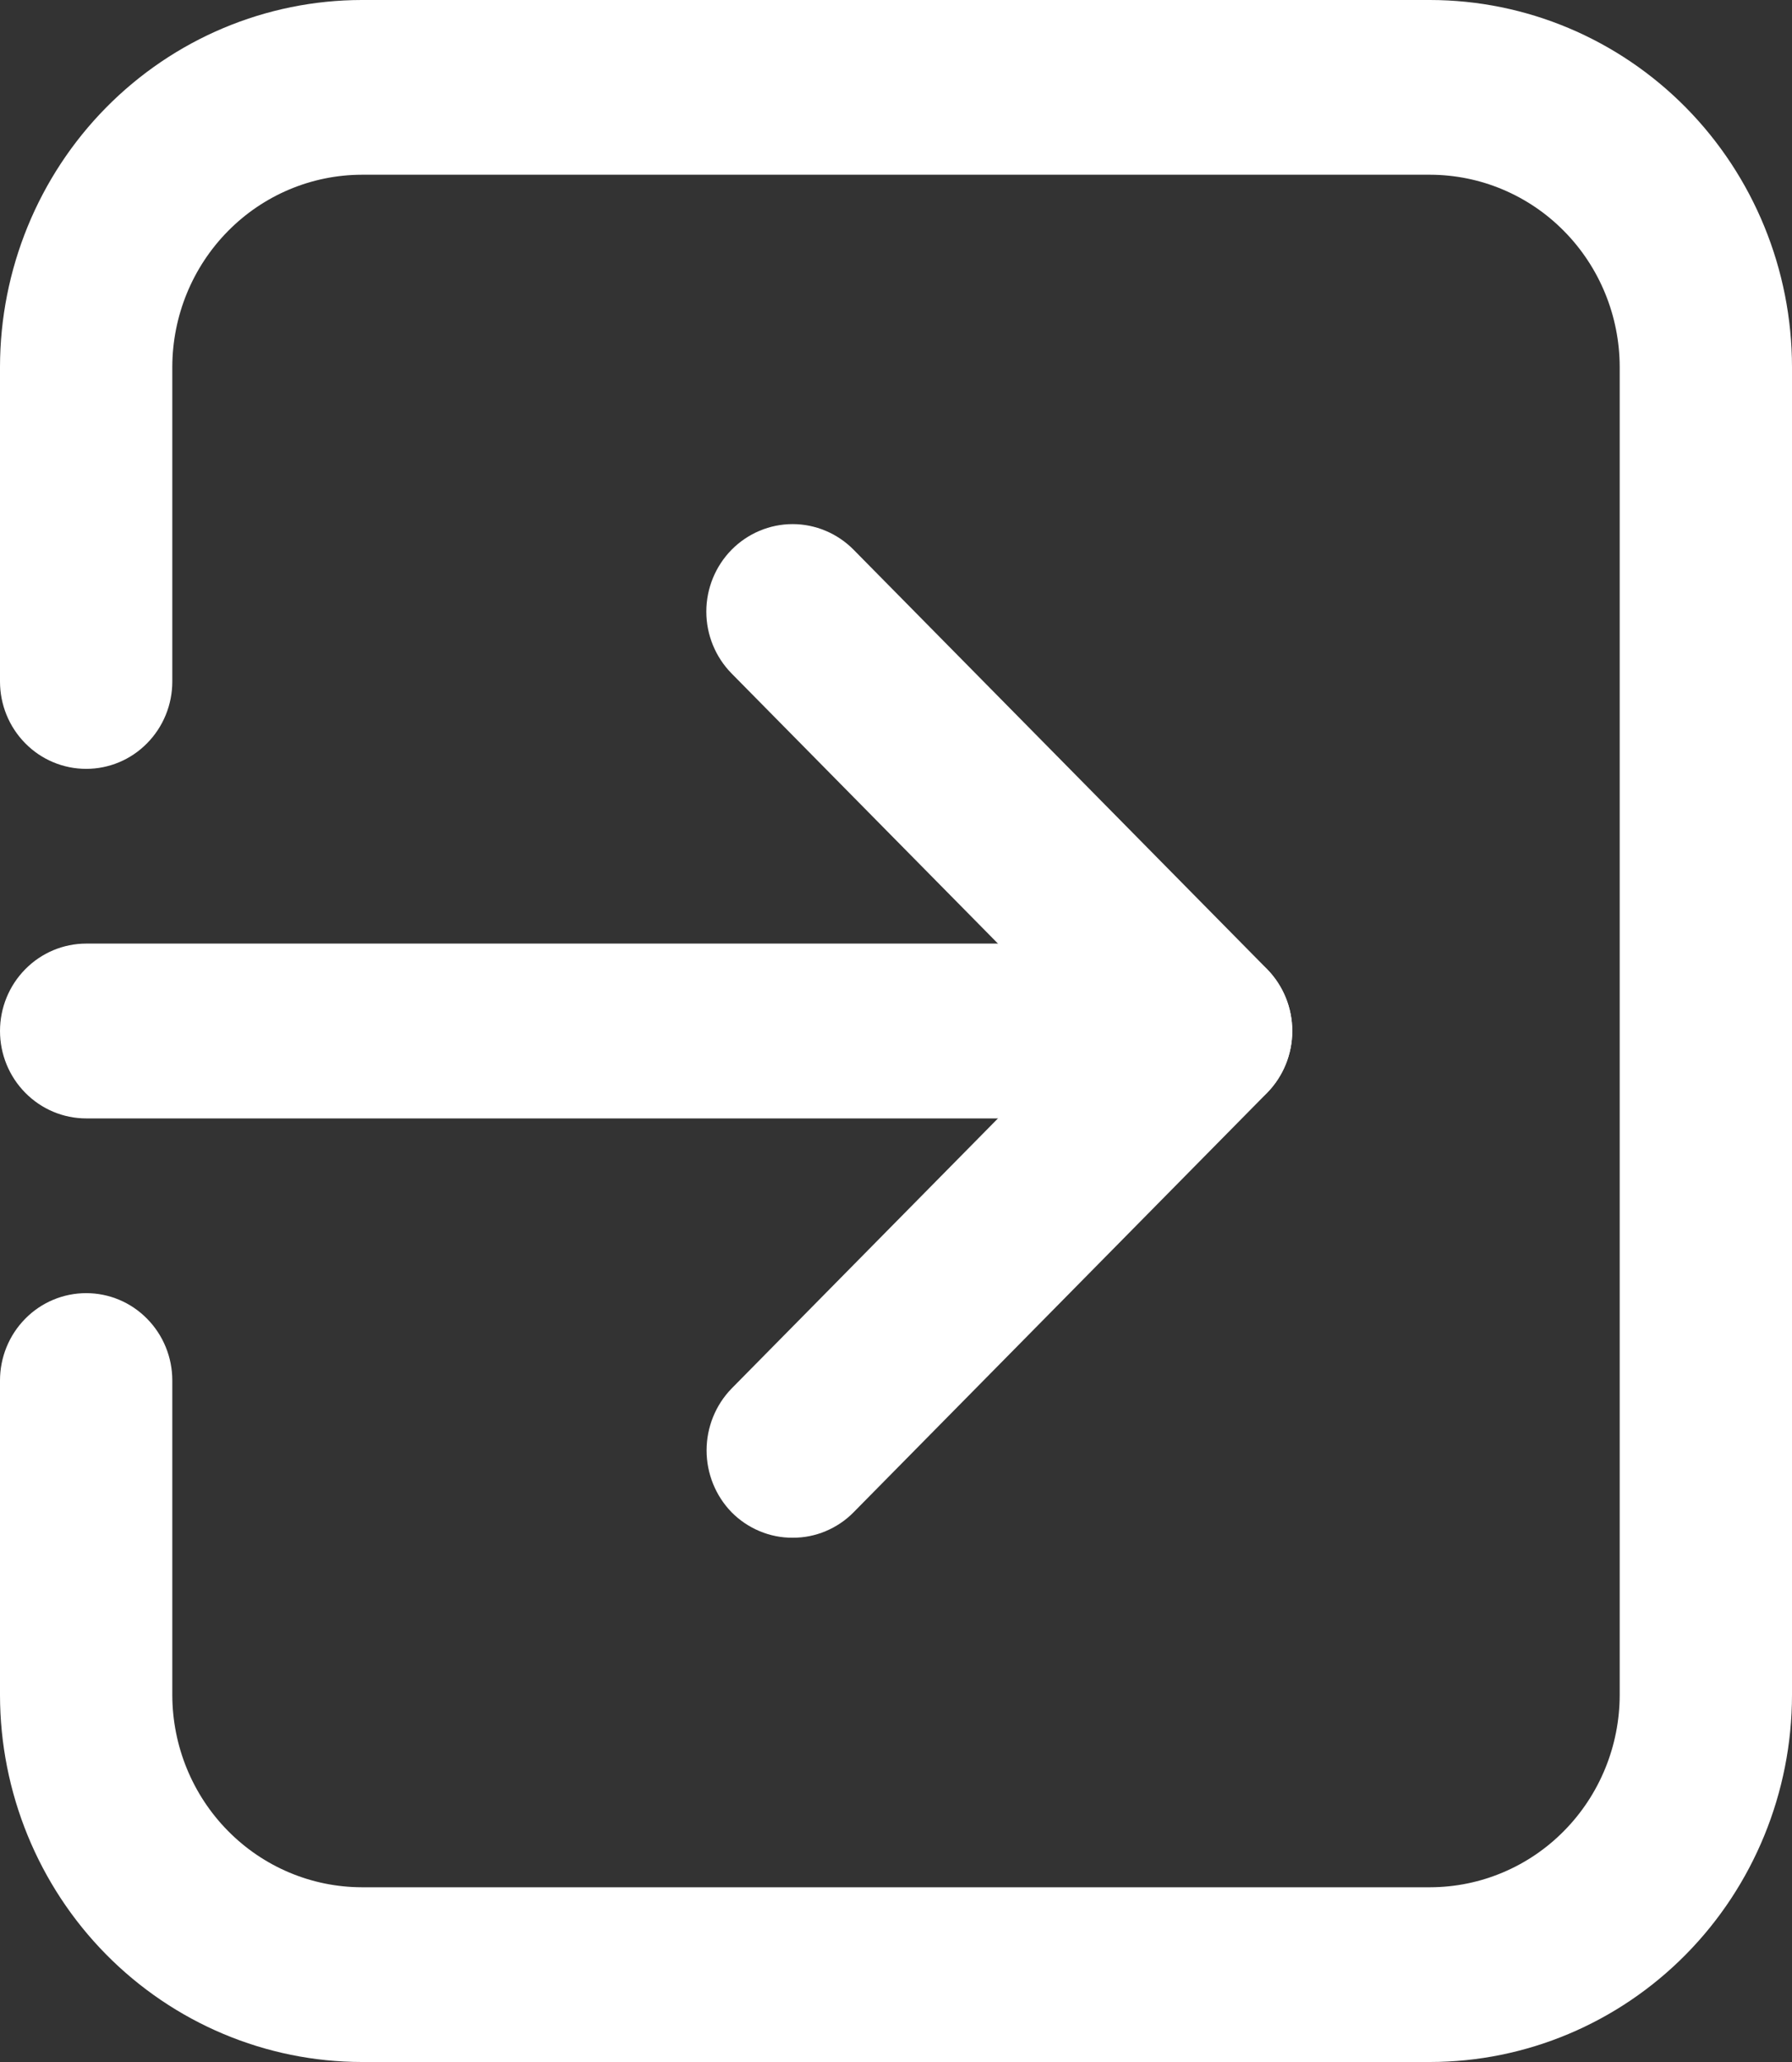 <svg width="20" height="23" viewBox="0 0 20 23" fill="none" xmlns="http://www.w3.org/2000/svg">
<rect x="0" y="0" width="20" height="23" fill="#333333" stroke="none"/>
<path d="M15.961 23H4.038C2.968 22.999 1.941 22.567 1.184 21.8C0.427 21.033 0.001 19.992 0 18.907L0 15.398C0 15.14 0.101 14.892 0.282 14.709C0.462 14.526 0.707 14.424 0.962 14.424C1.217 14.424 1.461 14.526 1.641 14.709C1.822 14.892 1.923 15.14 1.923 15.398V18.907C1.924 19.475 2.147 20.02 2.544 20.422C2.94 20.824 3.478 21.05 4.038 21.051H15.961C16.522 21.05 17.06 20.824 17.456 20.422C17.853 20.02 18.076 19.475 18.077 18.907V4.093C18.076 3.525 17.853 2.98 17.456 2.578C17.06 2.176 16.522 1.95 15.961 1.949H4.038C3.478 1.95 2.94 2.176 2.544 2.578C2.147 2.98 1.924 3.525 1.923 4.093V7.602C1.923 7.86 1.822 8.108 1.641 8.291C1.461 8.474 1.217 8.576 0.962 8.576C0.707 8.576 0.462 8.474 0.282 8.291C0.101 8.108 0 7.86 0 7.602L0 4.093C0.001 3.008 0.427 1.967 1.184 1.2C1.941 0.433 2.968 0.001 4.038 0L15.961 0C17.032 0.001 18.059 0.433 18.816 1.2C19.573 1.967 19.999 3.008 20 4.093V18.907C19.999 19.992 19.573 21.033 18.816 21.8C18.059 22.567 17.032 22.999 15.961 23Z" fill="white"/>
<path d="M13.461 12.475H0.962C0.707 12.475 0.462 12.372 0.282 12.189C0.101 12.006 0 11.758 0 11.5C0 11.242 0.101 10.994 0.282 10.811C0.462 10.628 0.707 10.525 0.962 10.525H13.461C13.717 10.525 13.961 10.628 14.141 10.811C14.322 10.994 14.423 11.242 14.423 11.5C14.423 11.758 14.322 12.006 14.141 12.189C13.961 12.372 13.717 12.475 13.461 12.475Z" fill="white"/>
<path d="M8.846 17.152C8.72 17.153 8.595 17.128 8.478 17.079C8.361 17.03 8.255 16.959 8.165 16.868C7.986 16.684 7.886 16.436 7.886 16.178C7.886 15.92 7.986 15.672 8.165 15.488L12.1 11.5L8.165 7.512C7.985 7.329 7.883 7.081 7.883 6.822C7.883 6.563 7.985 6.315 8.165 6.132C8.346 5.949 8.591 5.846 8.846 5.846C9.101 5.846 9.346 5.949 9.527 6.132L14.142 10.81C14.321 10.994 14.422 11.242 14.422 11.5C14.422 11.758 14.321 12.006 14.142 12.19L9.527 16.868C9.438 16.959 9.331 17.03 9.215 17.079C9.098 17.128 8.973 17.153 8.846 17.152Z" fill="white"/>
</svg>
